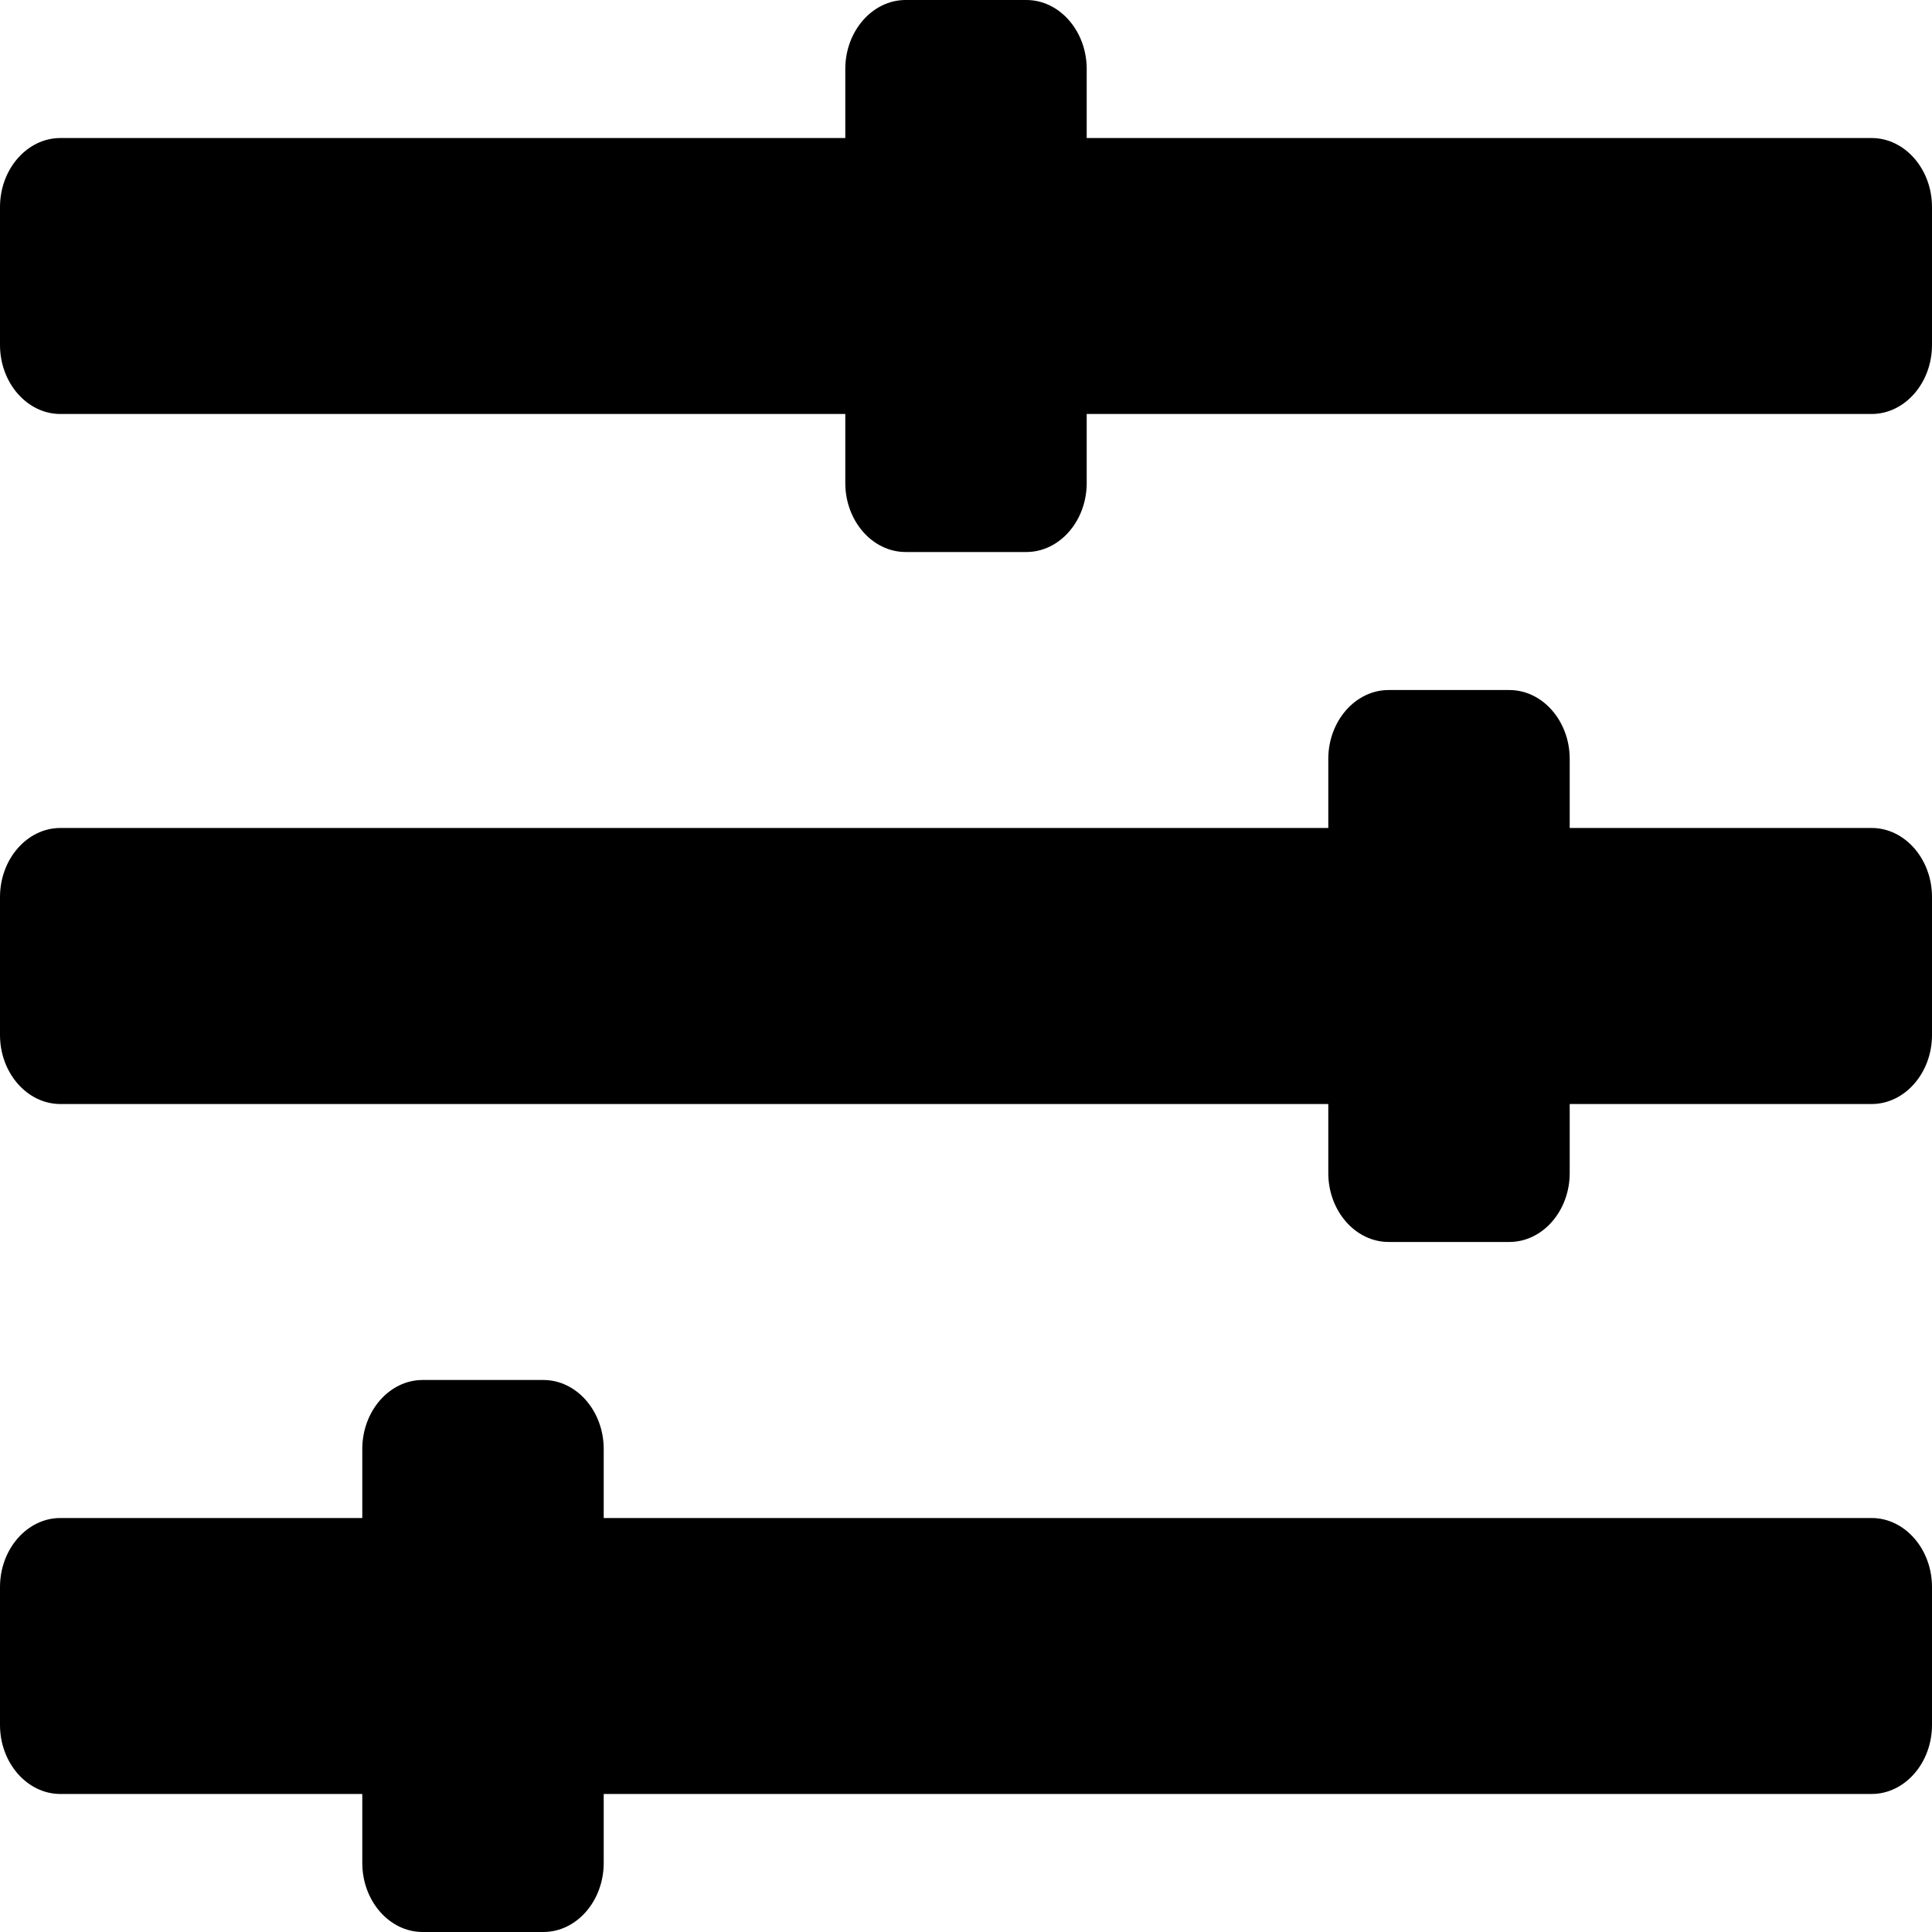 <svg width="25" height="25" viewBox="0 0 25 25" fill="none" xmlns="http://www.w3.org/2000/svg">
<path d="M24.219 19.643H7.812V18.75C7.812 18.259 7.461 17.857 7.031 17.857H5.469C5.039 17.857 4.688 18.259 4.688 18.75V19.643H0.781C0.352 19.643 0 20.045 0 20.536V22.321C0 22.812 0.352 23.214 0.781 23.214H4.688V24.107C4.688 24.598 5.039 25 5.469 25H7.031C7.461 25 7.812 24.598 7.812 24.107V23.214H24.219C24.648 23.214 25 22.812 25 22.321V20.536C25 20.045 24.648 19.643 24.219 19.643ZM24.219 10.714H20.312V9.821C20.312 9.33 19.961 8.929 19.531 8.929H17.969C17.539 8.929 17.188 9.33 17.188 9.821V10.714H0.781C0.352 10.714 0 11.116 0 11.607V13.393C0 13.884 0.352 14.286 0.781 14.286H17.188V15.179C17.188 15.67 17.539 16.071 17.969 16.071H19.531C19.961 16.071 20.312 15.67 20.312 15.179V14.286H24.219C24.648 14.286 25 13.884 25 13.393V11.607C25 11.116 24.648 10.714 24.219 10.714ZM24.219 1.786H14.062V0.893C14.062 0.402 13.711 0 13.281 0H11.719C11.289 0 10.938 0.402 10.938 0.893V1.786H0.781C0.352 1.786 0 2.188 0 2.679V4.464C0 4.955 0.352 5.357 0.781 5.357H10.938V6.25C10.938 6.741 11.289 7.143 11.719 7.143H13.281C13.711 7.143 14.062 6.741 14.062 6.25V5.357H24.219C24.648 5.357 25 4.955 25 4.464V2.679C25 2.188 24.648 1.786 24.219 1.786Z" fill="black"/>
</svg>
